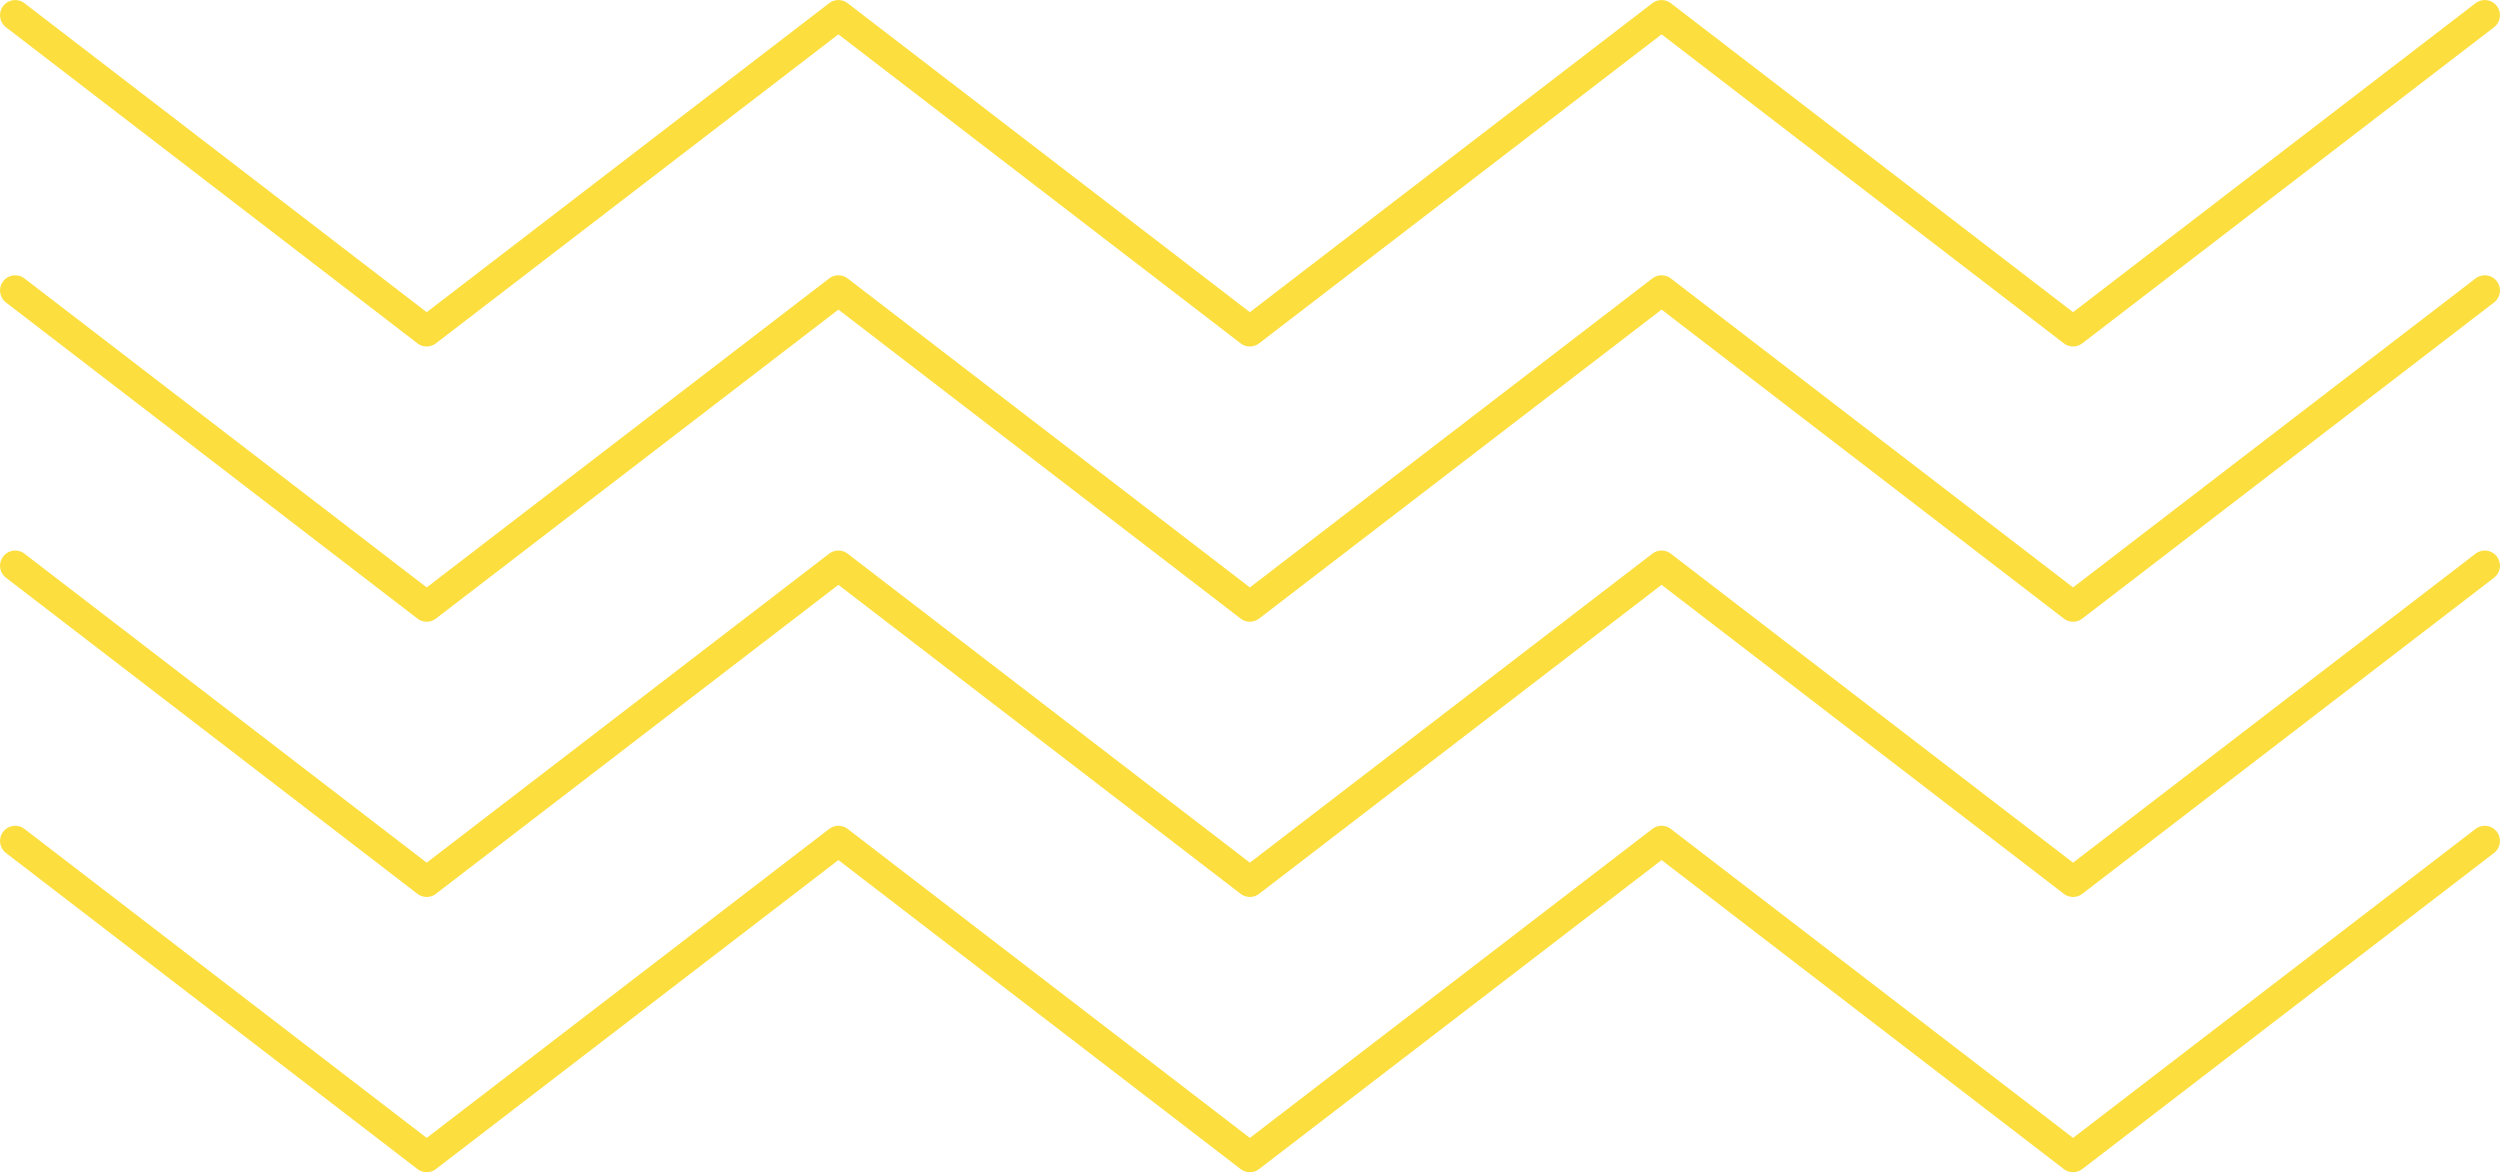 <?xml version="1.0" encoding="utf-8"?>
<!-- Generator: Adobe Illustrator 26.0.0, SVG Export Plug-In . SVG Version: 6.00 Build 0)  -->
<svg version="1.1" id="Layer_8" xmlns="http://www.w3.org/2000/svg" xmlns:xlink="http://www.w3.org/1999/xlink" x="0px" y="0px"
	 viewBox="0 0 98.55 46.2" style="enable-background:new 0 0 98.55 46.2;" xml:space="preserve">
<style type="text/css">
	.st0{fill:none;stroke:#FCDF3E;stroke-width:1.196;stroke-linecap:round;stroke-linejoin:round;stroke-miterlimit:10;}
</style>
<g id="XMLID_00000062873862447017182400000004030660604360937624_">
	<polyline id="XMLID_00000116951369321520696380000012912404625385633718_" class="st0" points="0.6,0.6 16.82,13.06 33.05,0.6 
		49.27,13.06 65.5,0.6 81.72,13.06 97.95,0.6 	"/>
	<polyline id="XMLID_00000125594828950727074860000017984122876847113091_" class="st0" points="0.6,11.45 16.82,23.91 33.05,11.45 
		49.27,23.91 65.5,11.45 81.72,23.91 97.95,11.45 	"/>
	<polyline id="XMLID_00000104685225399664643040000003824277729151413418_" class="st0" points="0.6,22.3 16.82,34.76 33.05,22.3 
		49.27,34.76 65.5,22.3 81.72,34.76 97.95,22.3 	"/>
	<polyline id="XMLID_00000059274921738526723710000015936859727745913265_" class="st0" points="0.6,33.15 16.82,45.61 33.05,33.15 
		49.27,45.61 65.5,33.15 81.72,45.61 97.95,33.15 	"/>
</g>
</svg>
